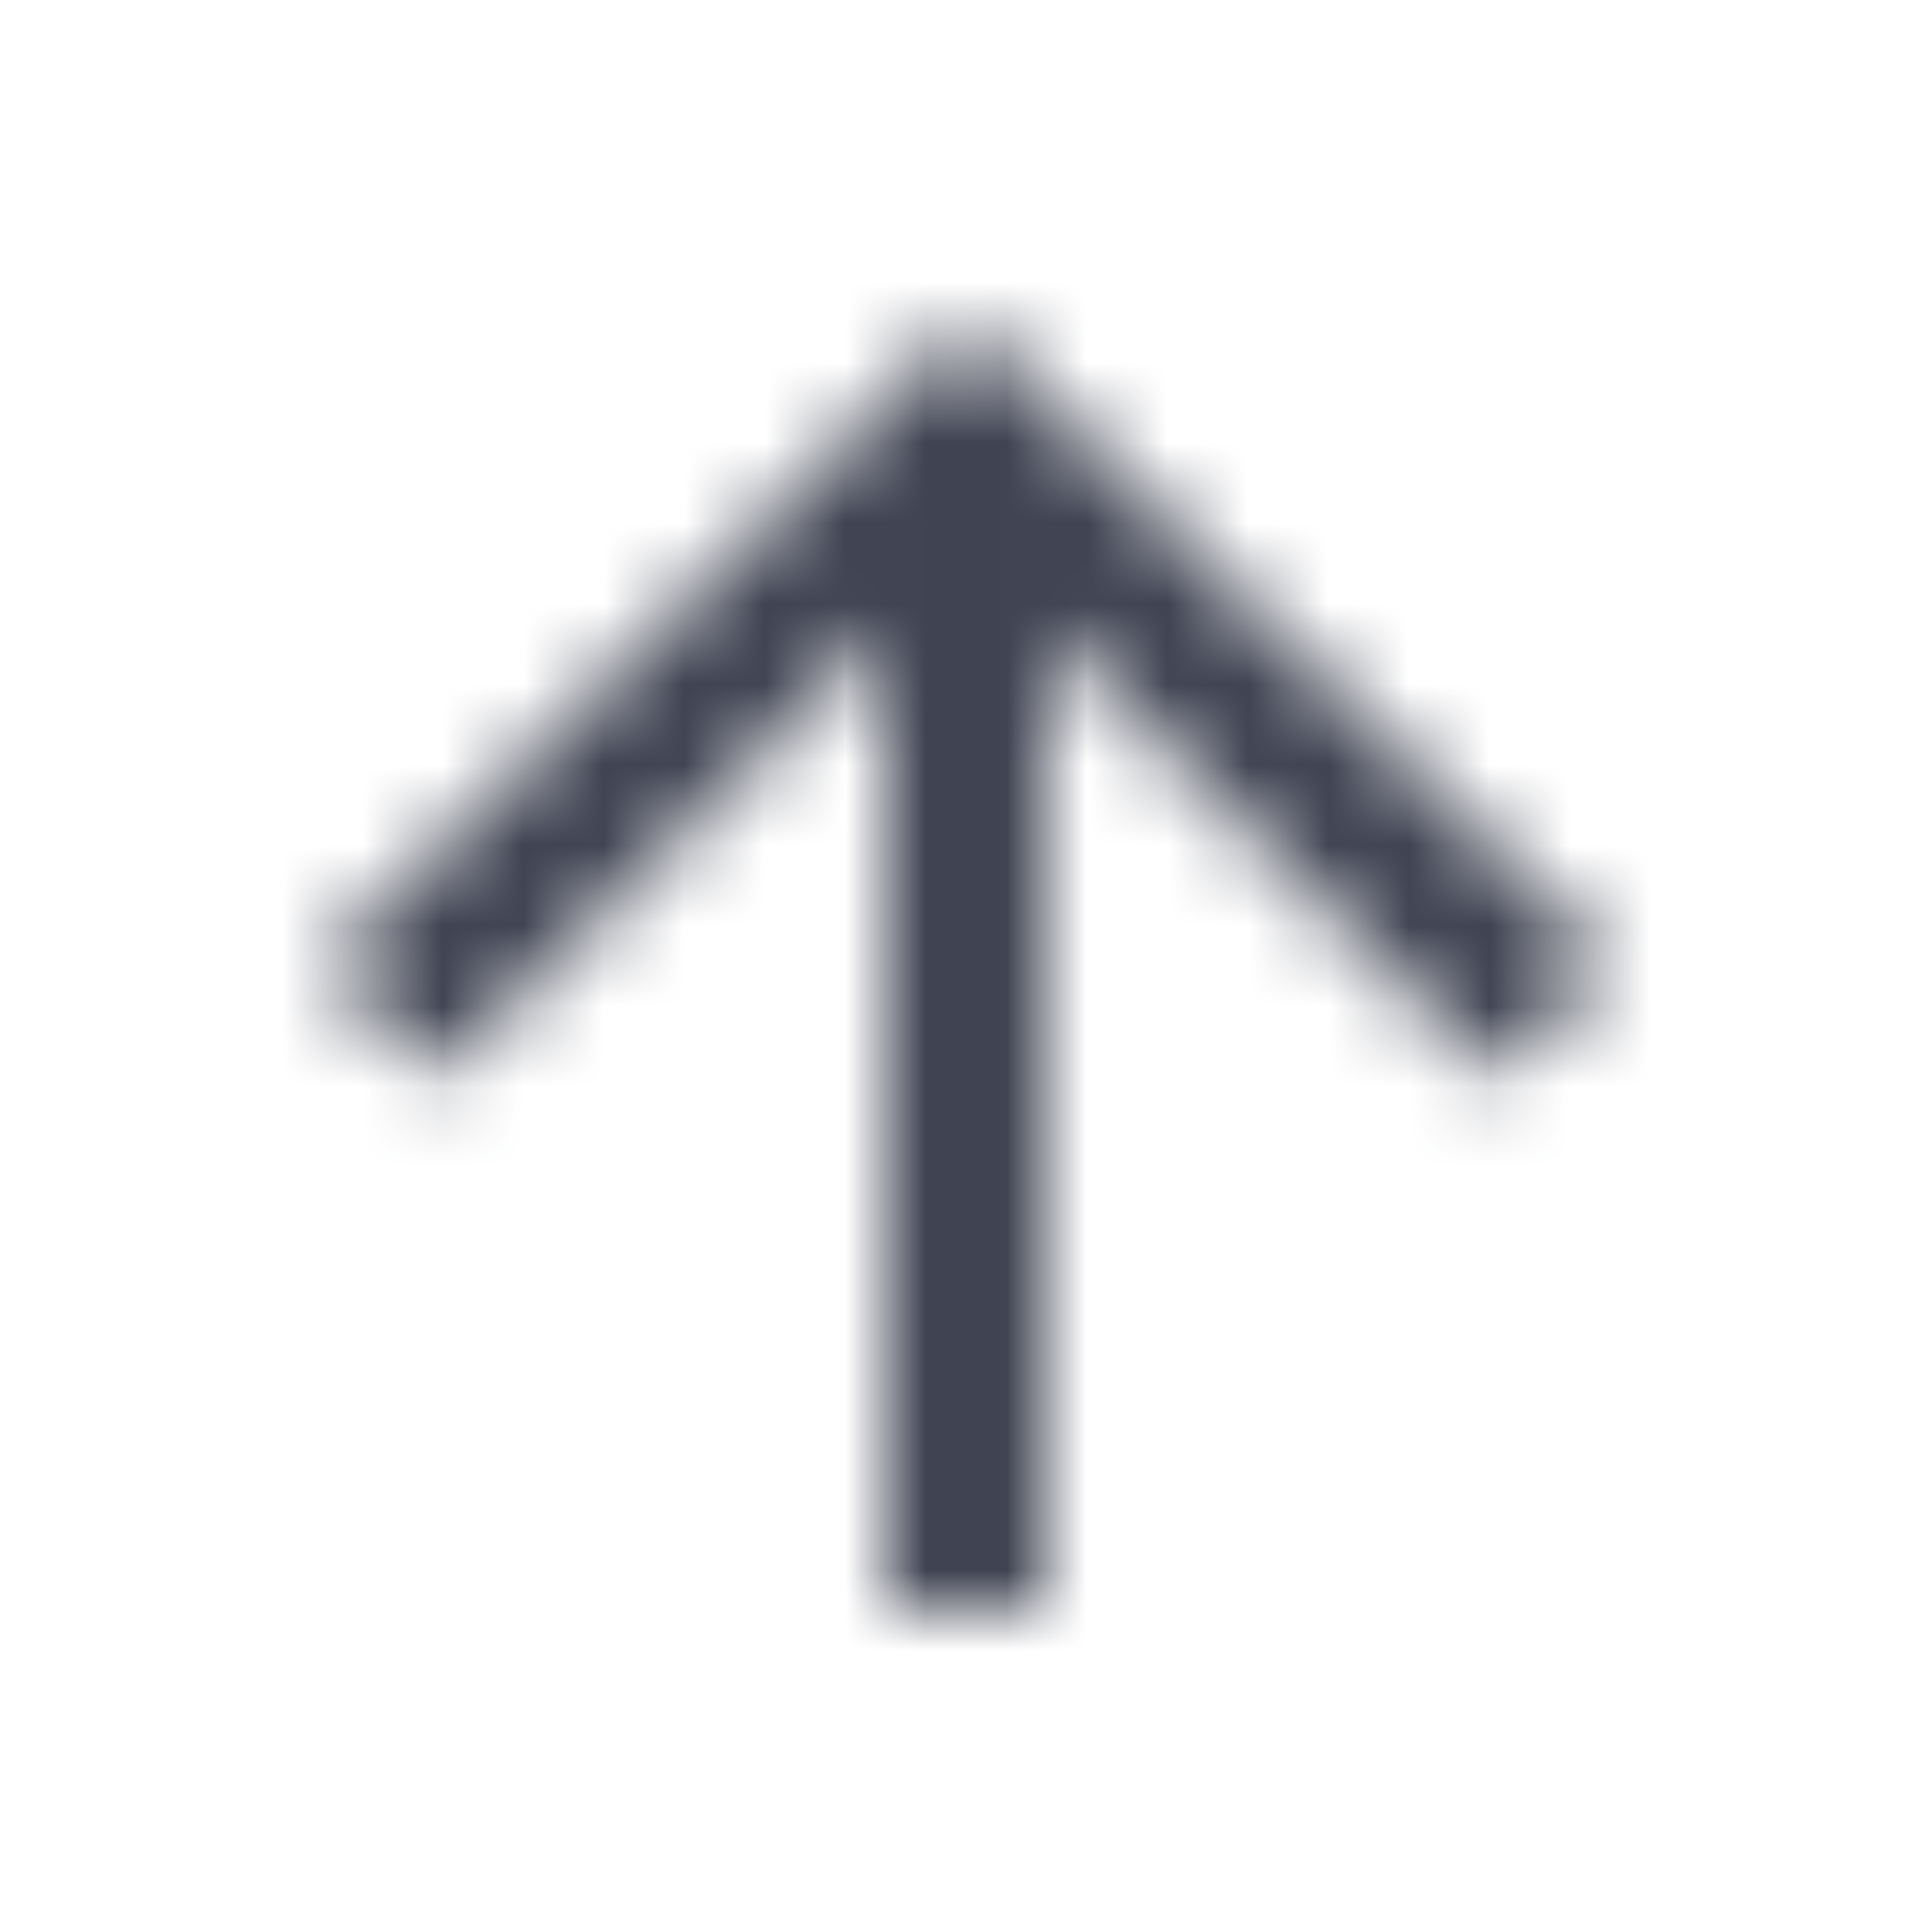 <?xml version="1.0" encoding="UTF-8"?>
<svg width="24px" height="24px" viewBox="0 0 24 24" version="1.1" xmlns="http://www.w3.org/2000/svg" xmlns:xlink="http://www.w3.org/1999/xlink">
    <!-- Generator: Sketch 51.2 (57519) - http://www.bohemiancoding.com/sketch -->
    <title>icons/24/baseline-arrow_upward-24px</title>
    <desc>Created with Sketch.</desc>
    <defs>
        <polygon id="path-1" points="4 12 5.41 13.41 11 7.83 11 20 13 20 13 7.83 18.58 13.42 20 12 12 4"></polygon>
    </defs>
    <g id="icons/24/baseline-arrow_upward-24px" stroke="none" stroke-width="1" fill="none" fill-rule="evenodd">
        <mask id="mask-2" fill="white">
            <use xlink:href="#path-1"></use>
        </mask>
        <g fill-rule="nonzero"></g>
        <g id="colors/dark" mask="url(#mask-2)" fill="#3F4352">
            <rect id="color" x="0" y="0" width="24" height="24"></rect>
        </g>
    </g>
</svg>